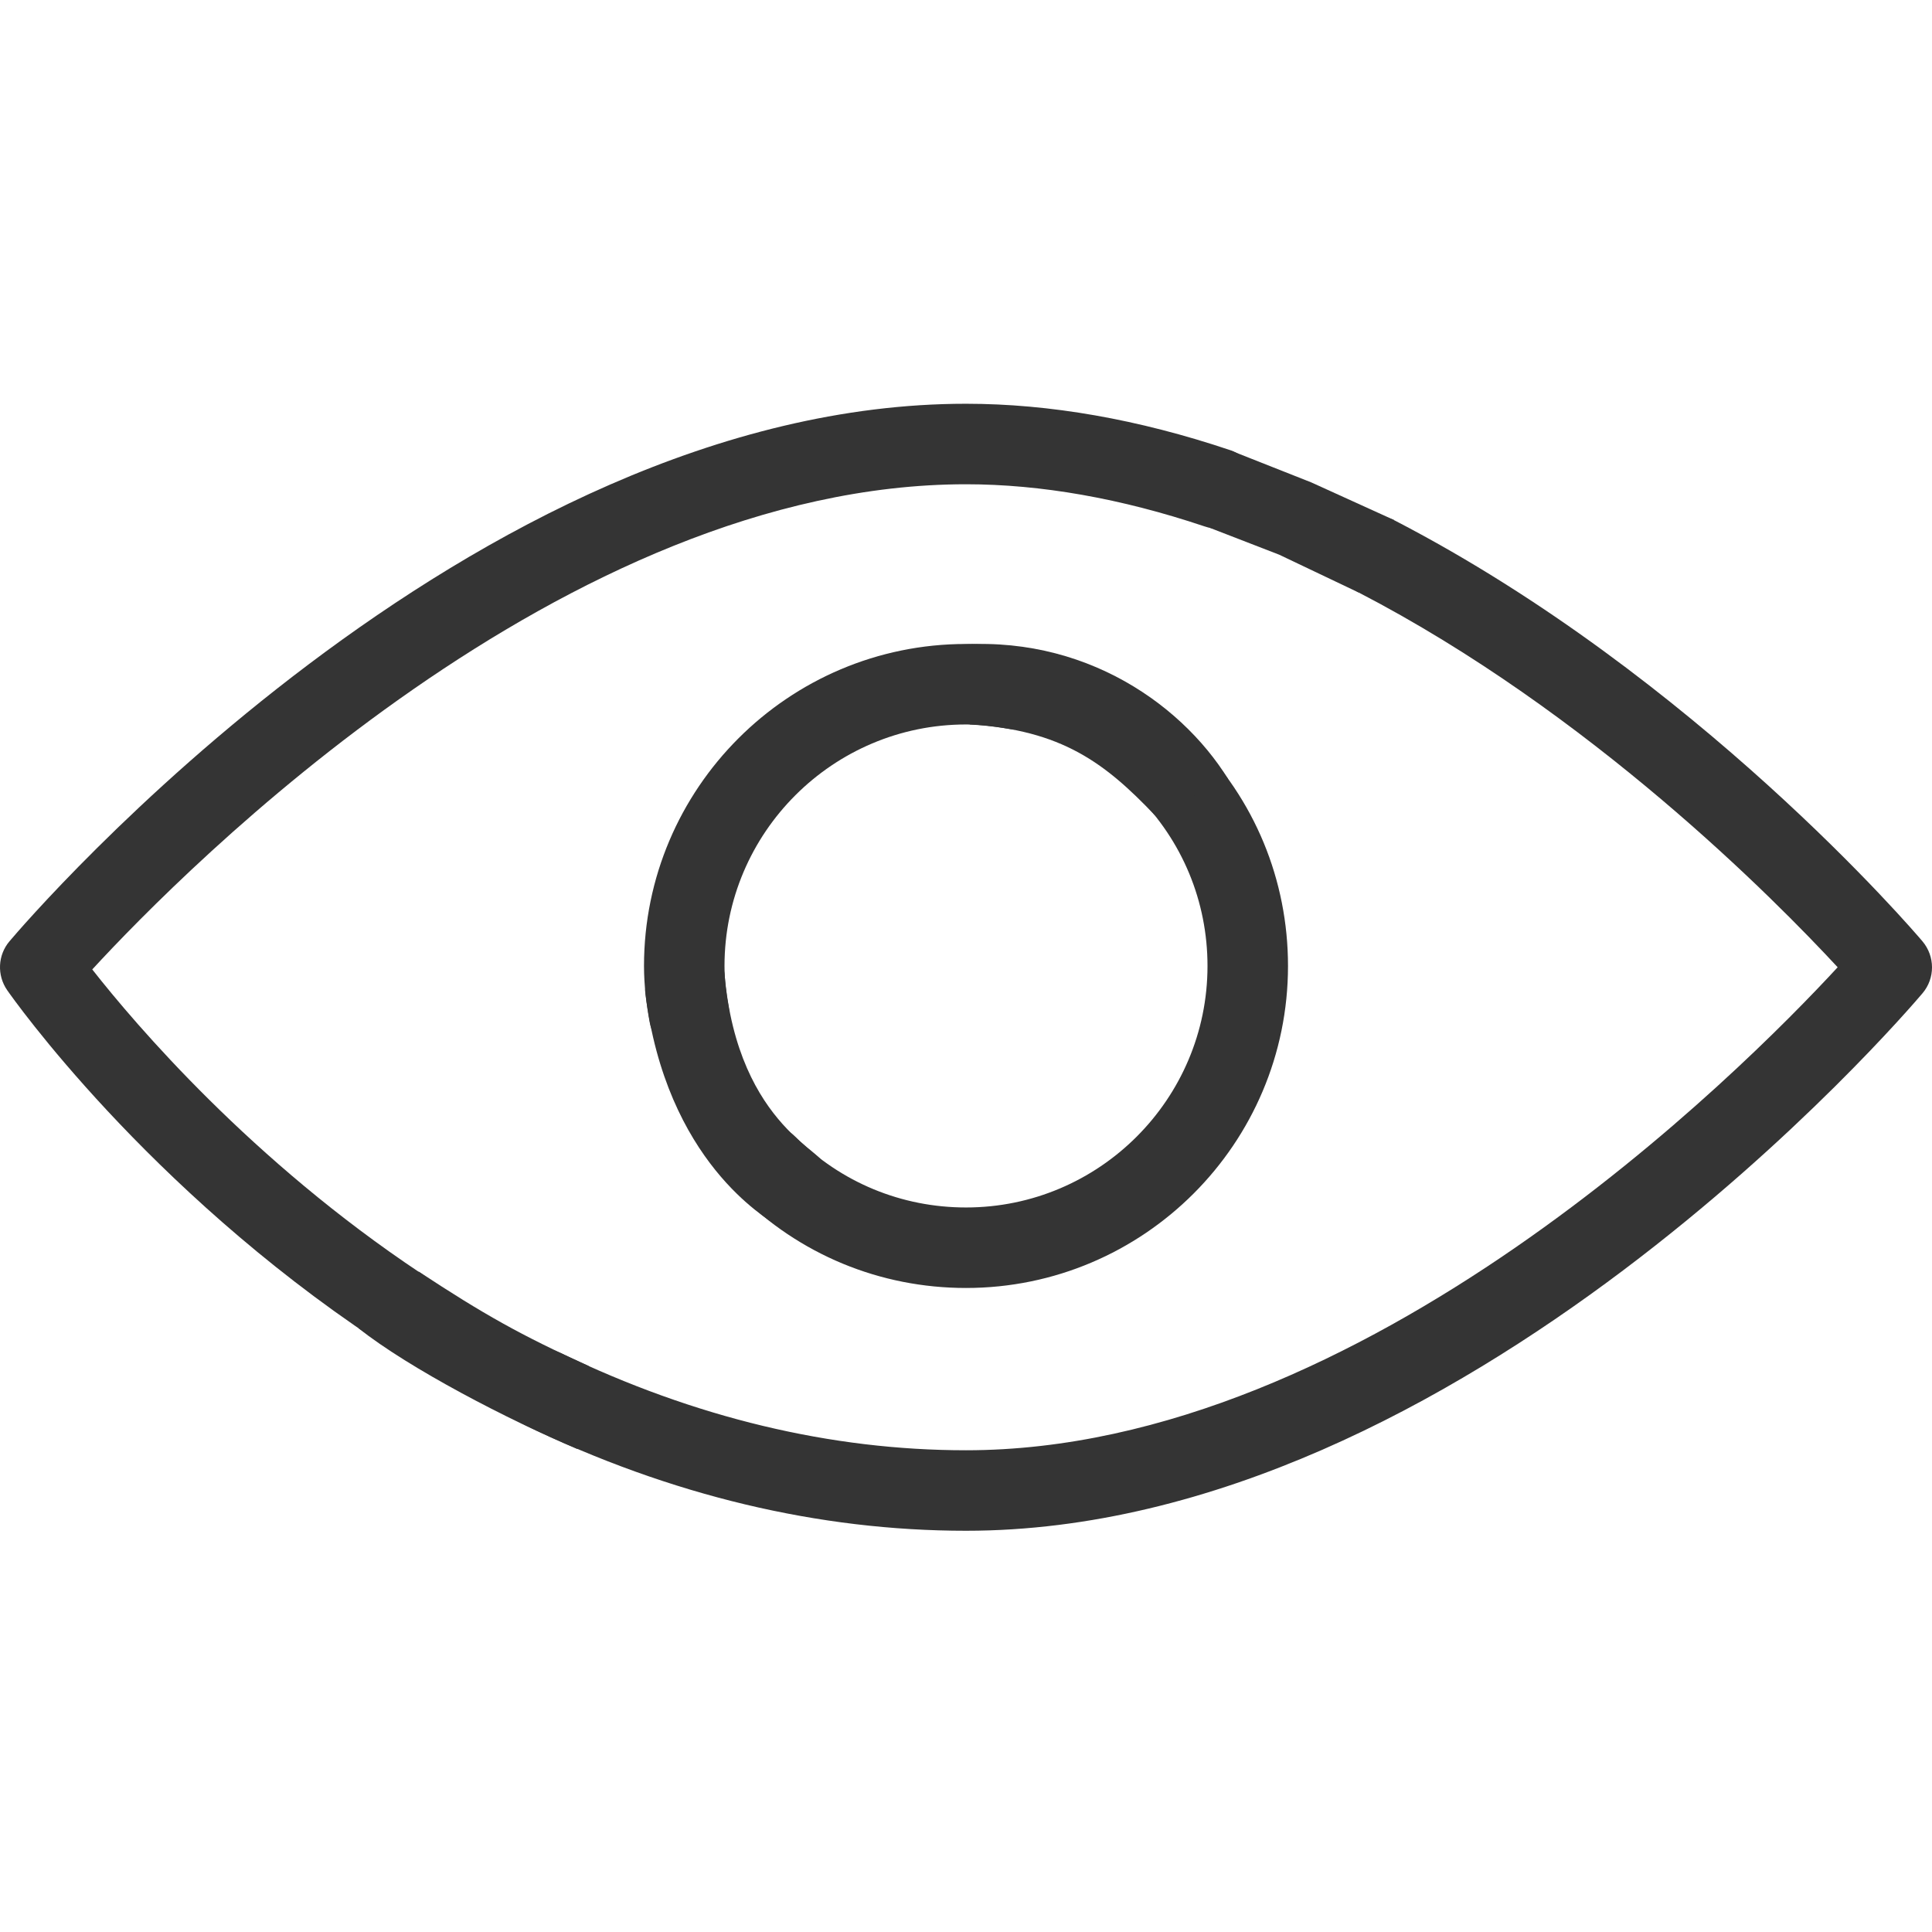 <svg width="512" height="512" viewBox="0 0 512 512" fill="none" xmlns="http://www.w3.org/2000/svg">
<g clip-path="url(#clip0)">
<path d="M509.462 249.443C507.051 246.584 449.345 179.235 369.75 137.998C364.587 135.289 358.081 137.337 355.371 142.585C352.662 147.812 354.71 154.254 359.958 156.964C421.27 188.708 470.251 238.244 486.998 256.335C461.569 283.876 361.494 384.335 256.001 384.335C220.204 384.335 184.129 375.695 148.737 358.628C143.489 356.047 137.068 358.287 134.508 363.599C131.927 368.89 134.167 375.268 139.479 377.828C177.772 396.324 216.983 405.668 256.002 405.668C387.437 405.668 504.557 269.049 509.485 263.225C512.854 259.256 512.833 253.432 509.462 249.443Z" fill="#343434"/>
<path d="M325.996 119.288C301.719 111.117 278.167 107 256.001 107C124.566 107 7.446 243.619 2.518 249.443C-0.597 253.112 -0.853 258.446 1.921 262.435C3.393 264.547 38.657 314.616 99.778 355.214C101.59 356.43 103.617 357.006 105.665 357.006C109.1 357.006 112.492 355.342 114.54 352.206C117.804 347.321 116.46 340.686 111.553 337.443C66.668 307.598 35.948 271.566 24.449 256.91C49.004 230.243 149.74 128.334 256.001 128.334C275.862 128.334 297.132 132.089 319.19 139.491C324.779 141.496 330.838 138.403 332.694 132.792C334.572 127.203 331.585 121.166 325.996 119.288Z" fill="#343434"/>
<path d="M320.5 139.841L326 119.341L347.5 127.841L369.5 137.841L360 157L339 147L320.5 139.841Z" fill="#343434"/>
<path d="M270.87 172.131C266.027 171.278 261.078 170.659 256.001 170.659C208.94 170.659 170.668 208.931 170.668 255.992C170.668 261.069 171.287 266.019 172.161 270.861C173.078 276.024 177.58 279.672 182.636 279.672C183.255 279.672 183.873 279.629 184.513 279.501C190.294 278.477 194.177 272.93 193.153 267.149C192.492 263.522 192.001 259.832 192.001 255.992C192.001 220.707 220.716 191.992 256.001 191.992C259.841 191.992 263.532 192.483 267.158 193.123C272.833 194.275 278.486 190.264 279.51 184.483C280.534 178.702 276.652 173.155 270.87 172.131Z" fill="#343434"/>
<path d="M316.332 195.662C312.172 191.502 305.409 191.502 301.249 195.662C297.089 199.822 297.089 206.606 301.249 210.745C313.324 222.82 320.001 238.884 320.001 255.993C320.001 291.278 291.286 319.993 256.001 319.993C238.892 319.993 222.828 313.337 210.753 301.241C206.593 297.081 199.83 297.081 195.67 301.241C191.51 305.38 191.51 312.164 195.67 316.324C211.755 332.452 233.195 341.327 256.001 341.327C303.062 341.327 341.334 303.055 341.334 255.994C341.334 233.187 332.46 211.747 316.332 195.662Z" fill="#343434"/>
<path d="M156 362C138.016 353.84 128.179 348.306 111 337L95 352C108.574 362.736 134.751 376.301 153 384L156 362Z" fill="#343434"/>
<path d="M325.5 206.5C312.5 185.5 284.5 166.5 248.665 171.438L257 192C281.402 193.407 292.942 202.305 306 216L325.5 206.5Z" fill="#343434"/>
<path d="M205.5 324.5C203.5 323 176.5 308 171 263C169.977 254.632 191.292 249.6 192 258C195.5 299.5 221 306 217.5 308.5C210.744 313.326 211.912 329.309 205.5 324.5Z" fill="#343434"/>
</g>
<defs>
<clipPath id="clip0">
<rect width="512.001" height="512.001" fill="white"/>
</clipPath>
</defs>
</svg>
